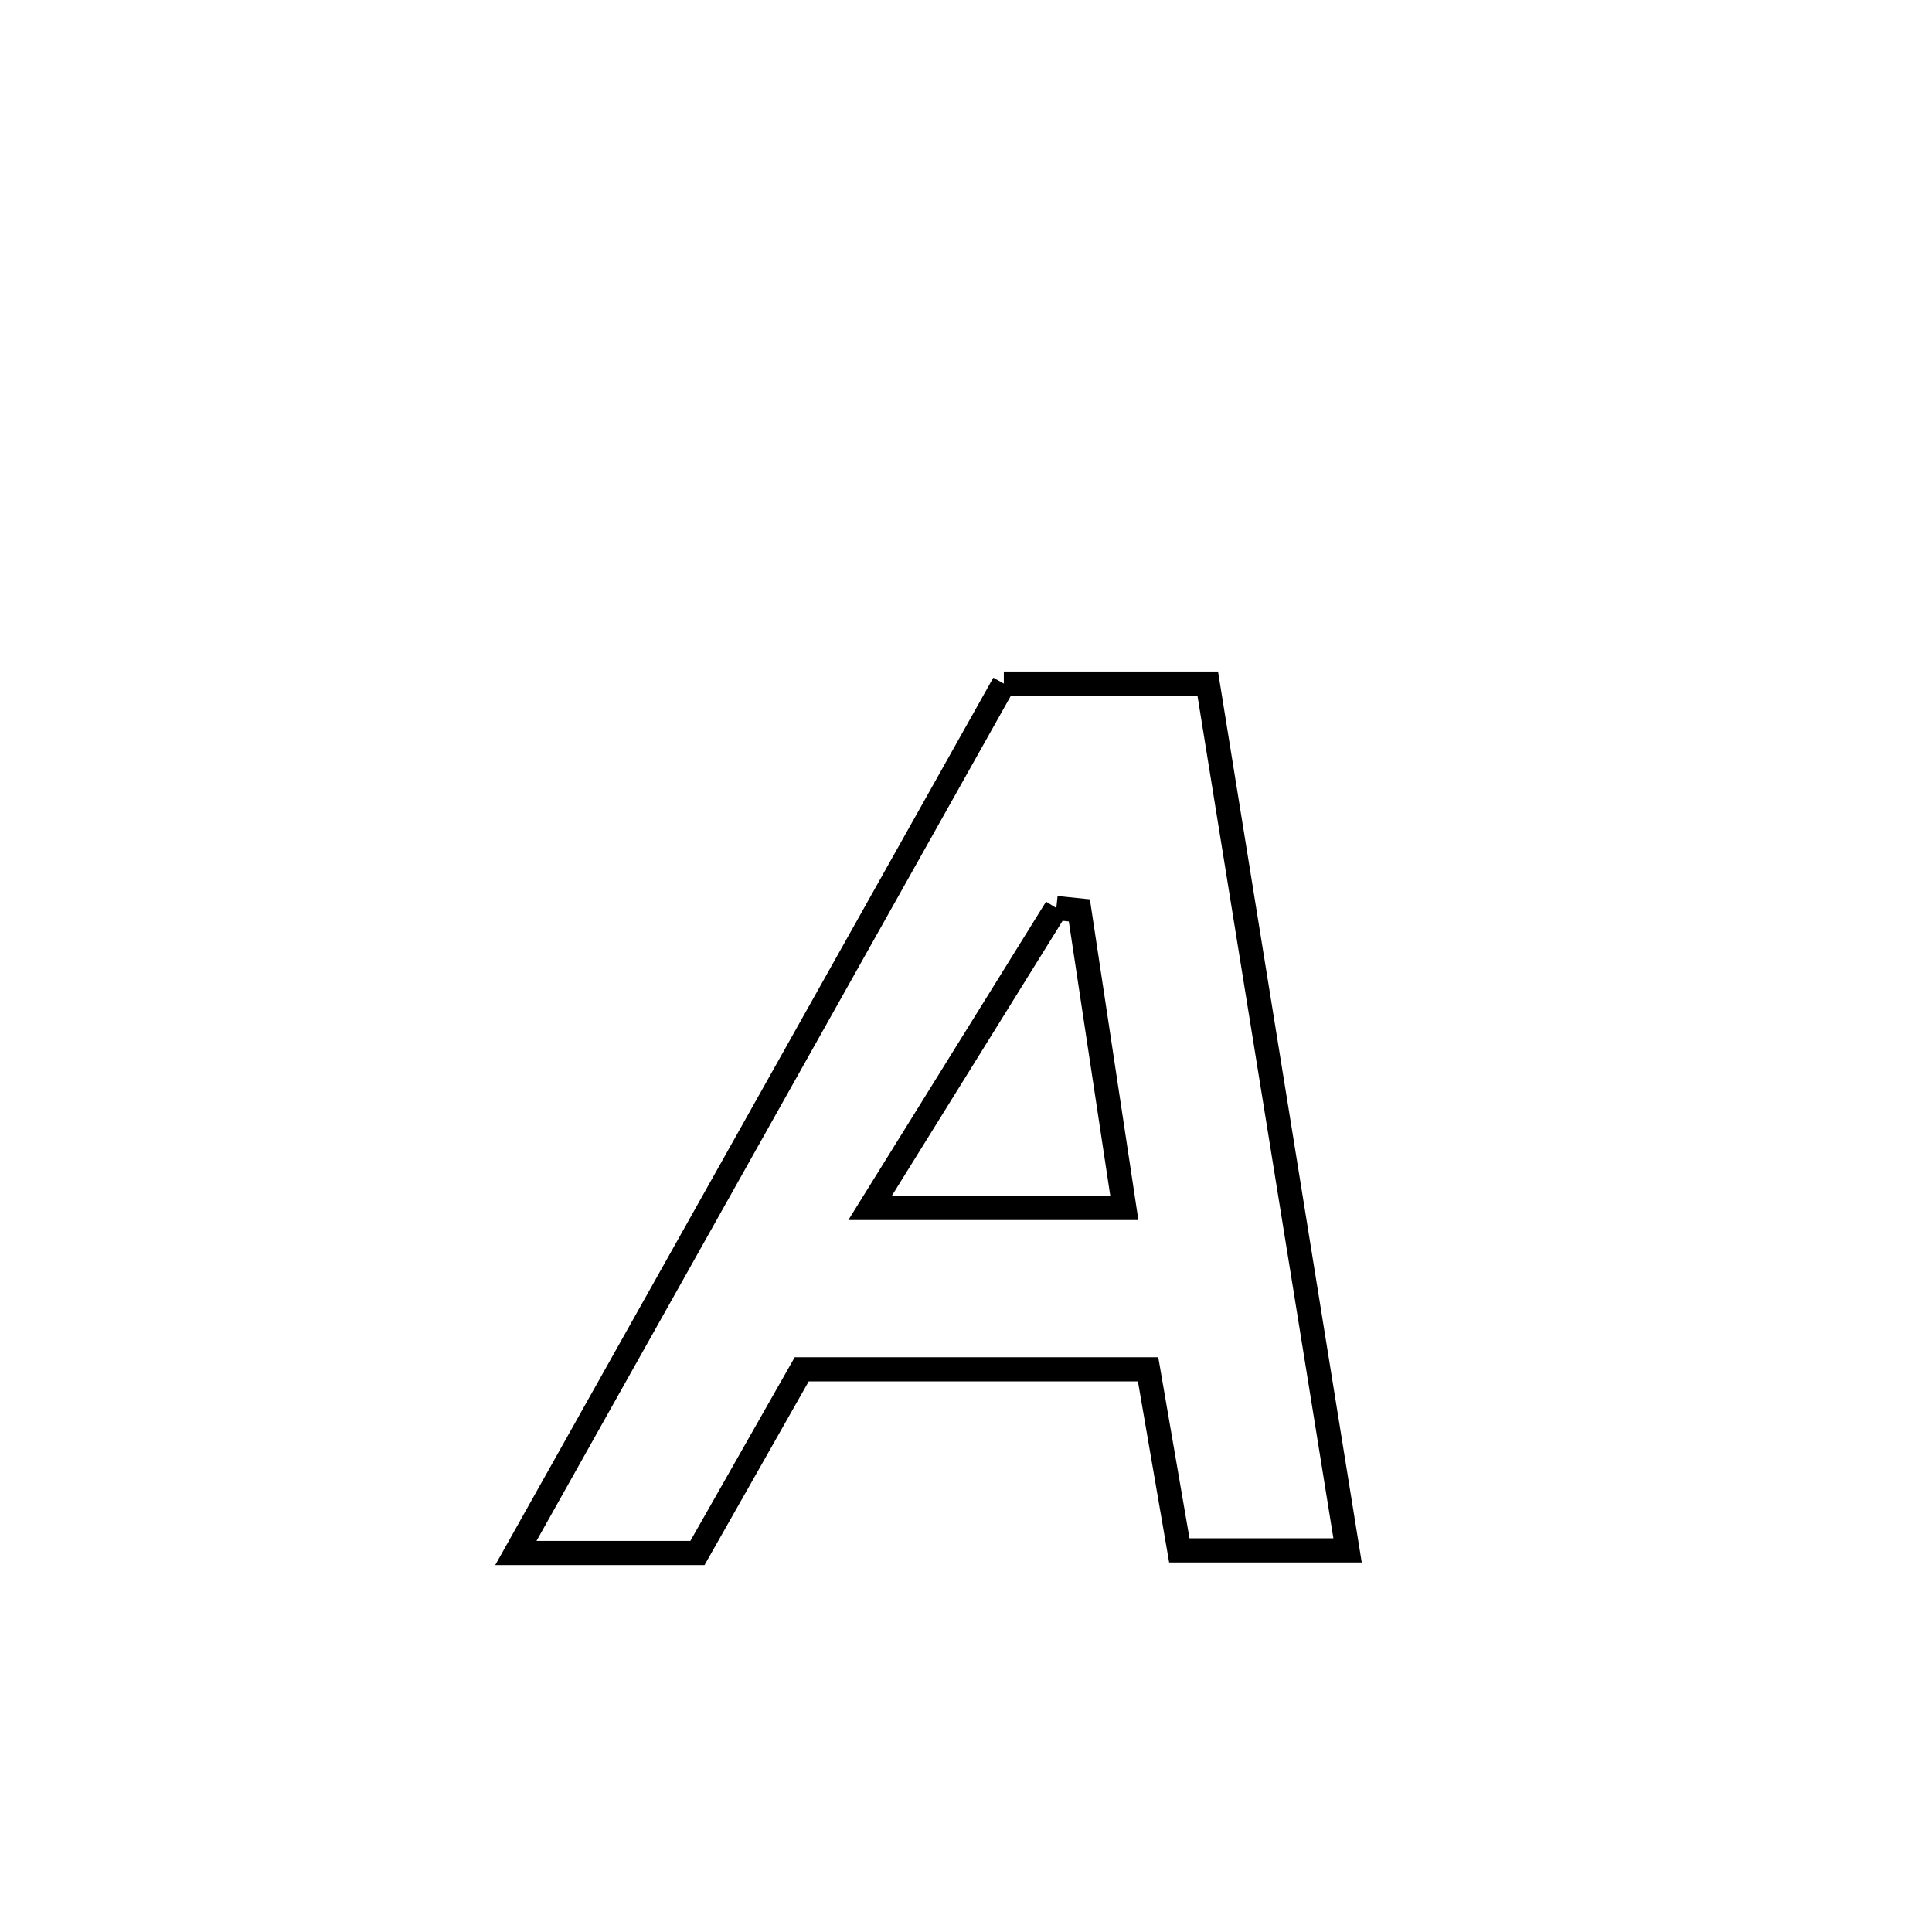 <svg xmlns="http://www.w3.org/2000/svg" viewBox="0.0 0.0 24.0 24.0" height="200px" width="200px"><path fill="none" stroke="black" stroke-width=".3" stroke-opacity="1.0"  filling="0" d="M12.47 8.492 L12.47 8.492 C13.314 8.492 14.159 8.492 15.003 8.492 L15.003 8.492 C15.293 10.286 15.582 12.081 15.872 13.875 C16.161 15.67 16.451 17.464 16.74 19.259 L16.74 19.259 C16.733 19.259 14.65 19.259 14.65 19.259 L14.65 19.259 C14.521 18.509 14.391 17.76 14.262 17.01 L14.262 17.01 C12.828 17.01 11.393 17.01 9.959 17.01 L9.959 17.01 C9.922 17.074 8.685 19.252 8.663 19.292 L8.663 19.292 C7.911 19.292 7.16 19.292 6.408 19.292 L6.408 19.292 C7.419 17.492 8.429 15.692 9.439 13.892 C10.449 12.092 11.459 10.292 12.47 8.492 L12.47 8.492"></path>
<path fill="none" stroke="black" stroke-width=".3" stroke-opacity="1.0"  filling="0" d="M13.122 11.28 L13.122 11.28 C13.217 11.29 13.313 11.299 13.408 11.309 L13.408 11.309 C13.493 11.871 13.887 14.479 13.967 15.006 L13.967 15.006 C12.914 15.006 11.861 15.006 10.808 15.006 L10.808 15.006 C11.579 13.764 12.351 12.522 13.122 11.28 L13.122 11.28"></path></svg>